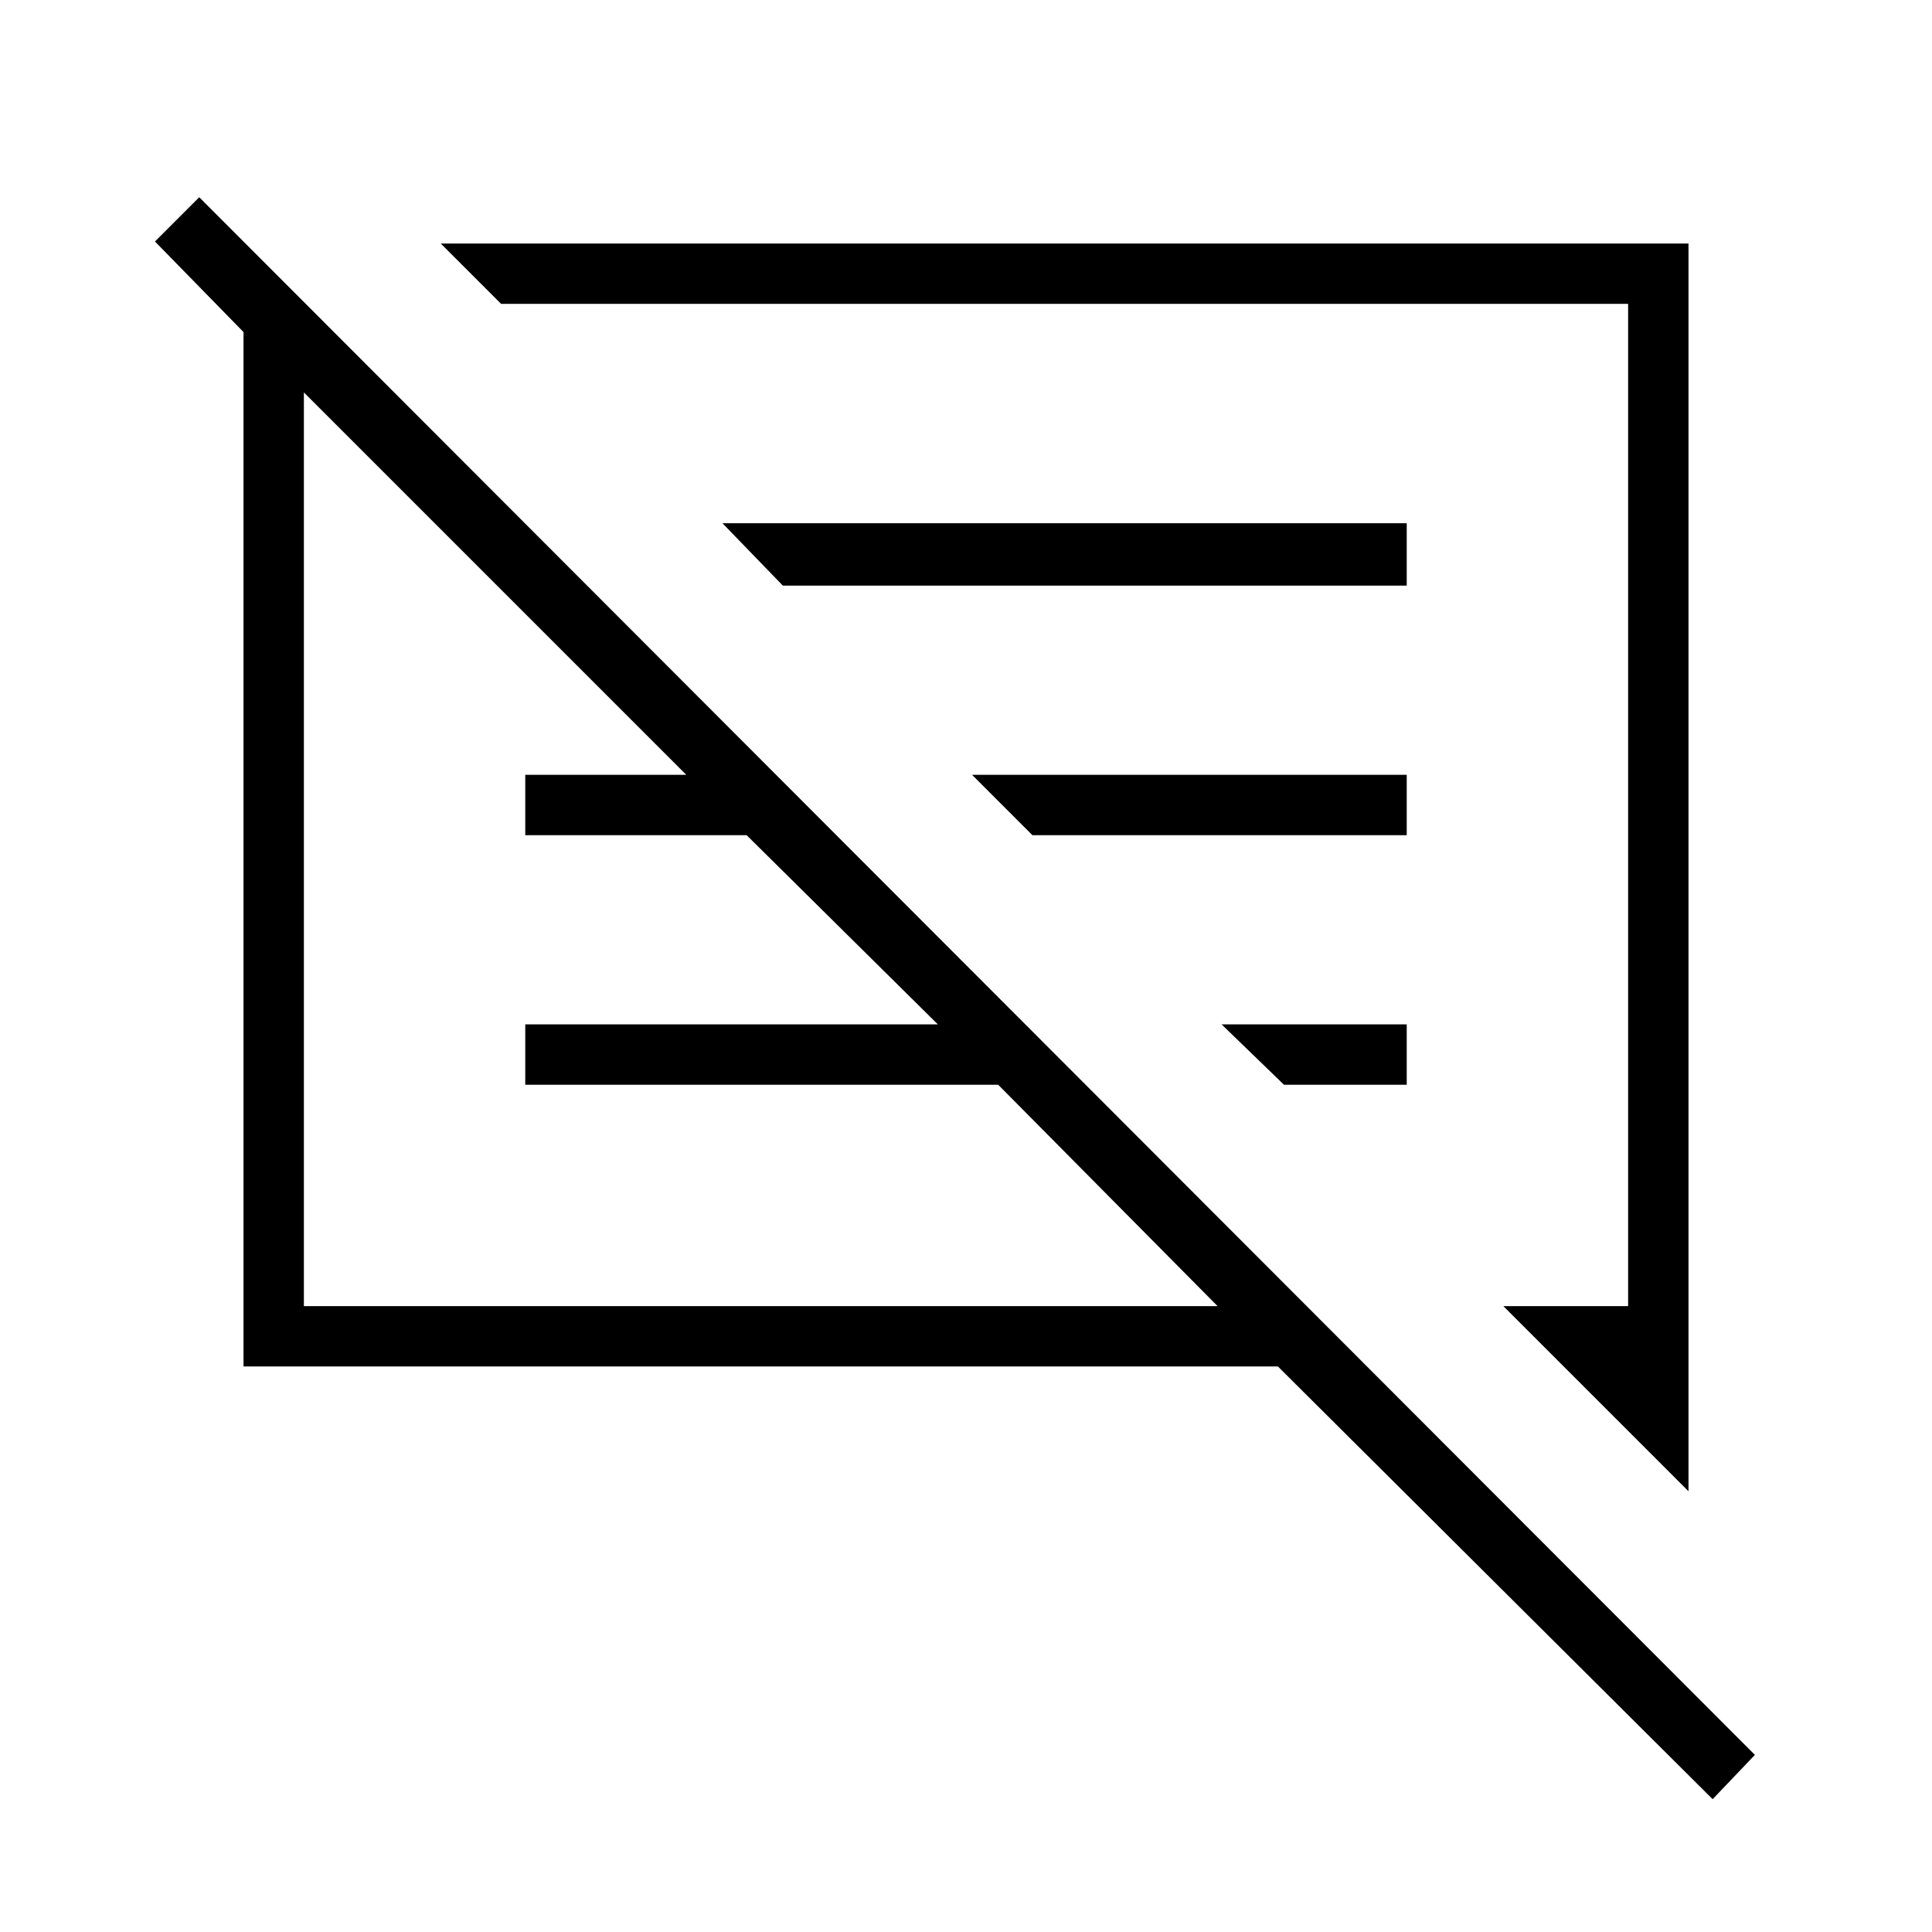 <svg xmlns="http://www.w3.org/2000/svg" height="48" width="48"><path d="m42.55 44.7-10.8-10.75H6.05V8.25L3.85 6l1.1-1.1L43.6 43.6Zm-.6-7.65-4.6-4.6h3.1V7.55h-28l-1.5-1.5h31Zm-34.4-4.6h22.7l-5.45-5.5H13.05v-1.5H23.3l-4.75-4.7h-5.5v-1.5h4l-9.5-9.5Zm24.35-5.5-1.55-1.5h4.6v1.5Zm-6.25-6.2-1.5-1.5h10.8v1.5Zm-6.2-6.2L17.95 13h17v1.55Zm-.55 6.55Zm6.95-.2Z"/></svg>